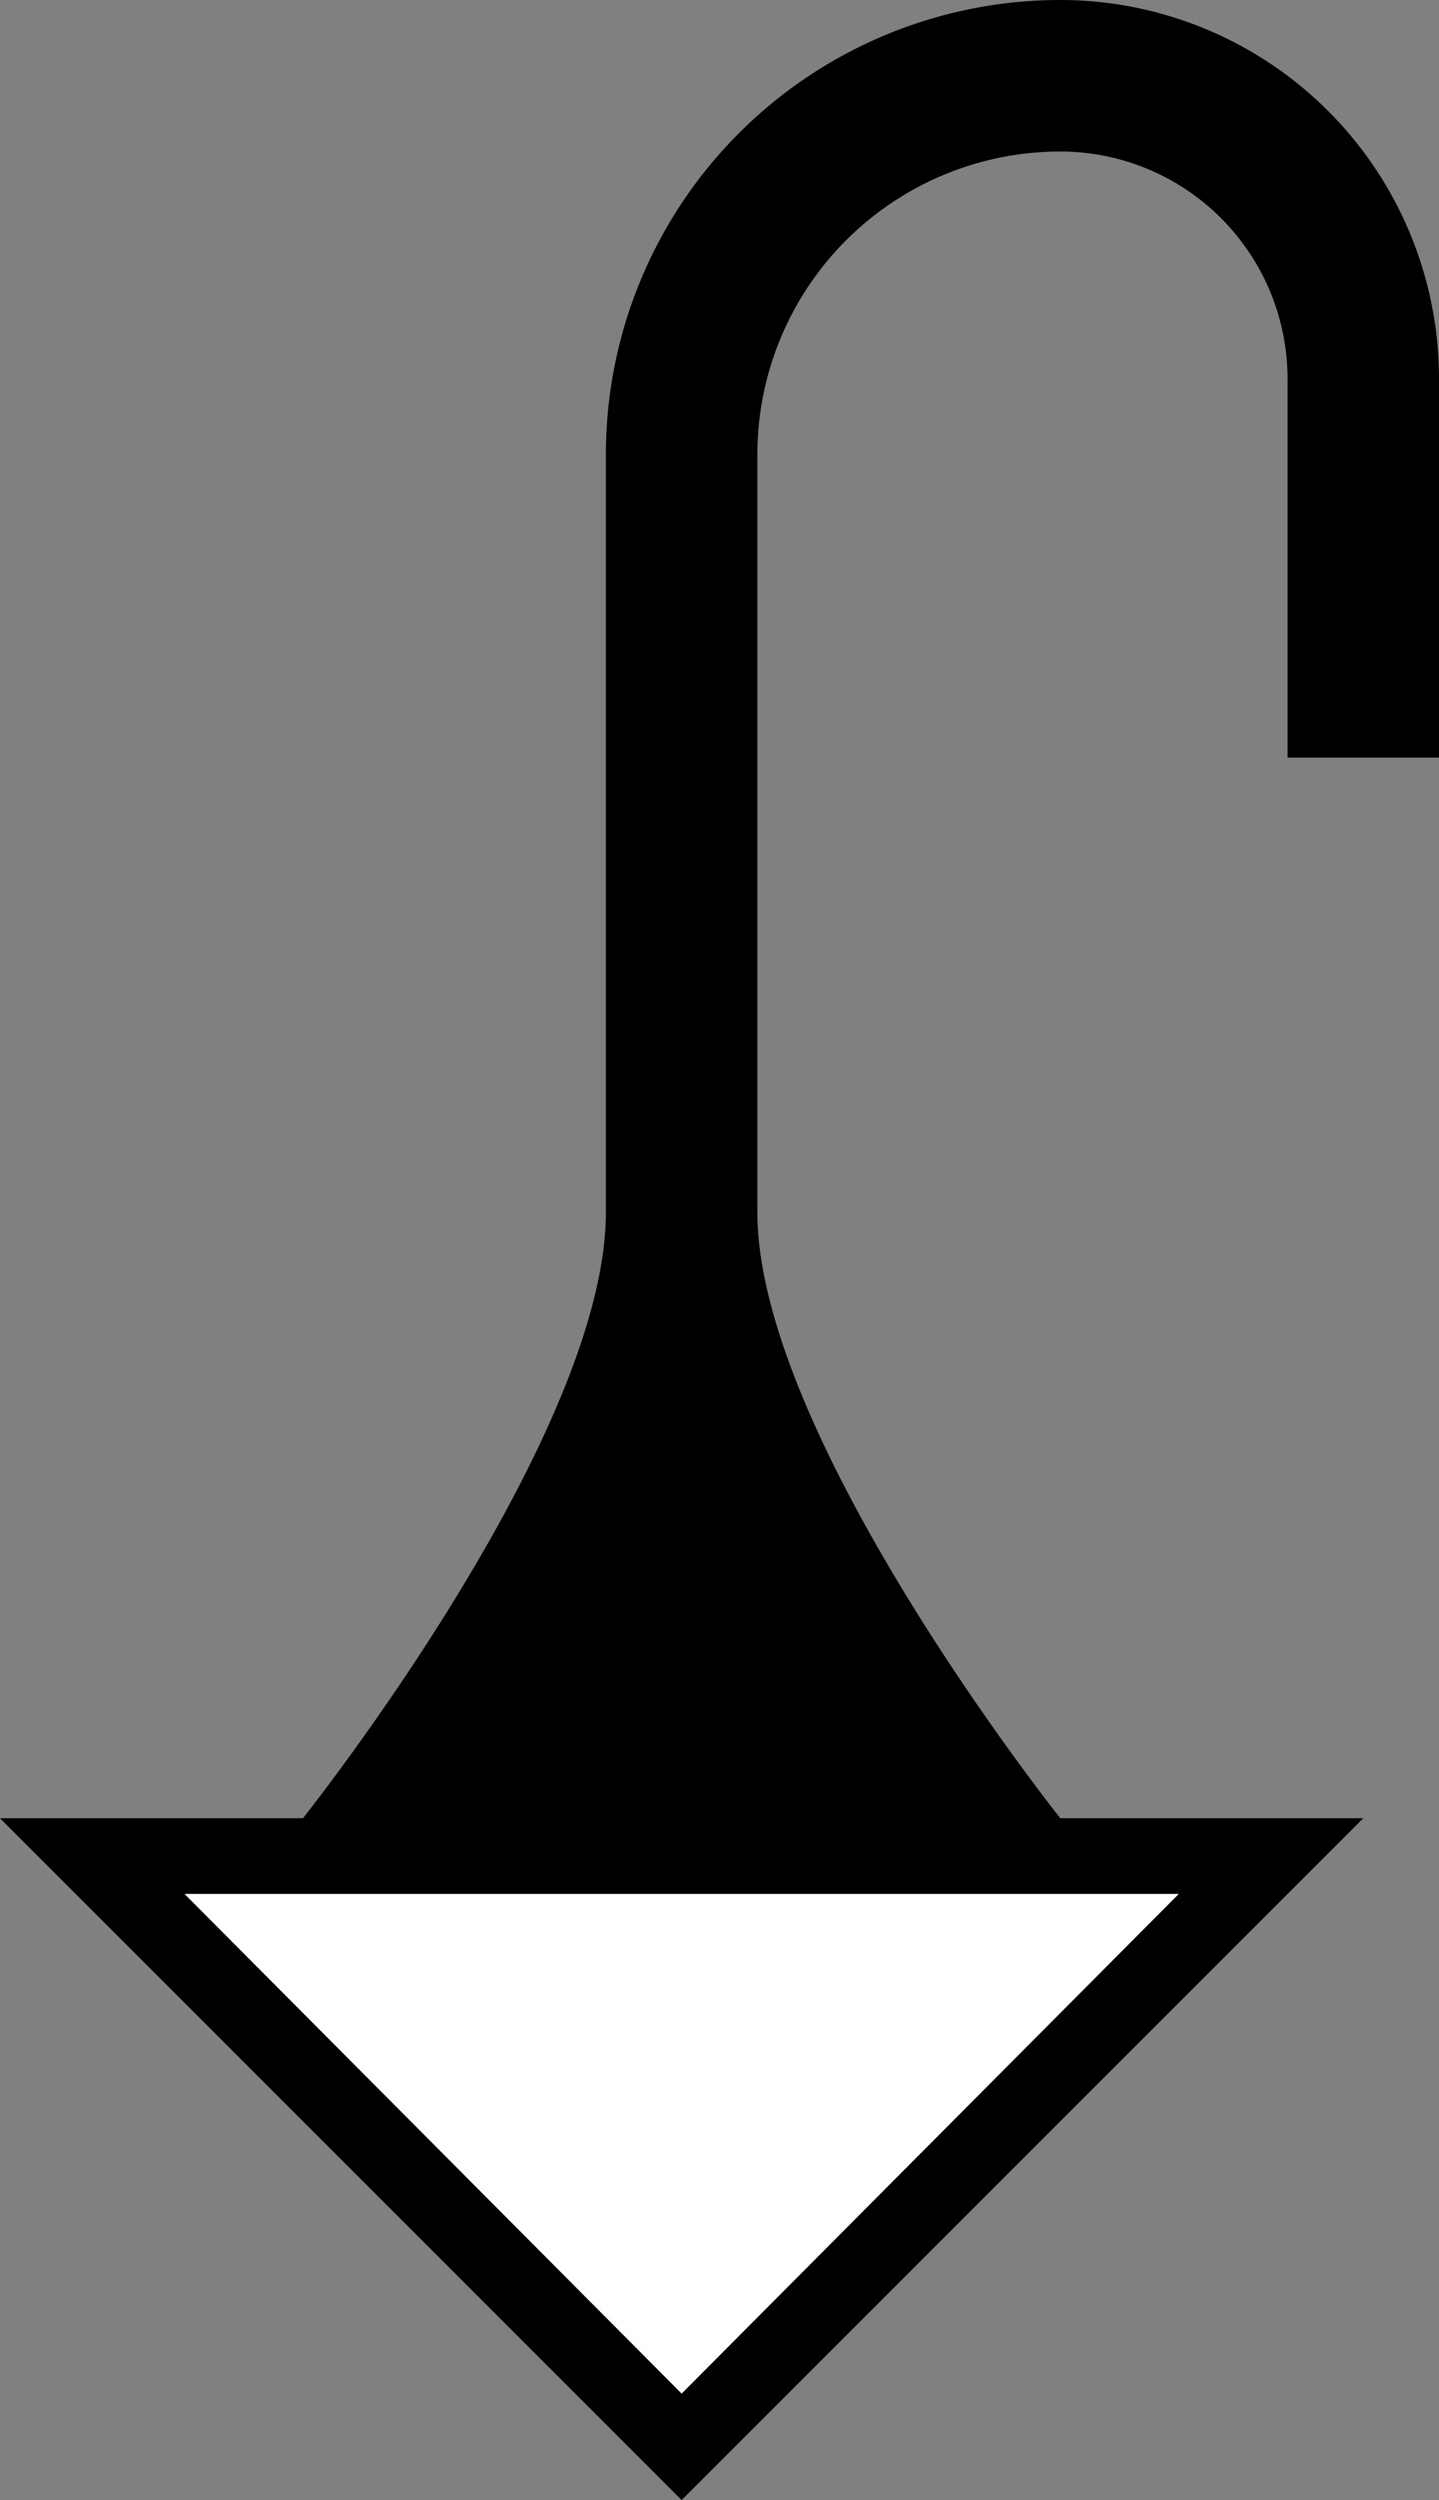 <svg xmlns="http://www.w3.org/2000/svg" version="1.0" width="19" height="33"><rect width="100%" height="100%" fill="#808080" stroke="none"/><path d="M14 0a6 6 0 0 0-6 6v10c0 2.981-4 8-4 8h10s-4-5.019-4-8V6a4 4 0 0 1 4-4 3 3 0 0 1 3 3v5h2V5a5 5 0 0 0-5-5zM0 24l9 9 9-9H0zm2.438 1h13.124L9 31.594 2.437 25z"/><path d="M2.438 25L9 31.594 15.563 25H2.437z" fill="#fff"/></svg>